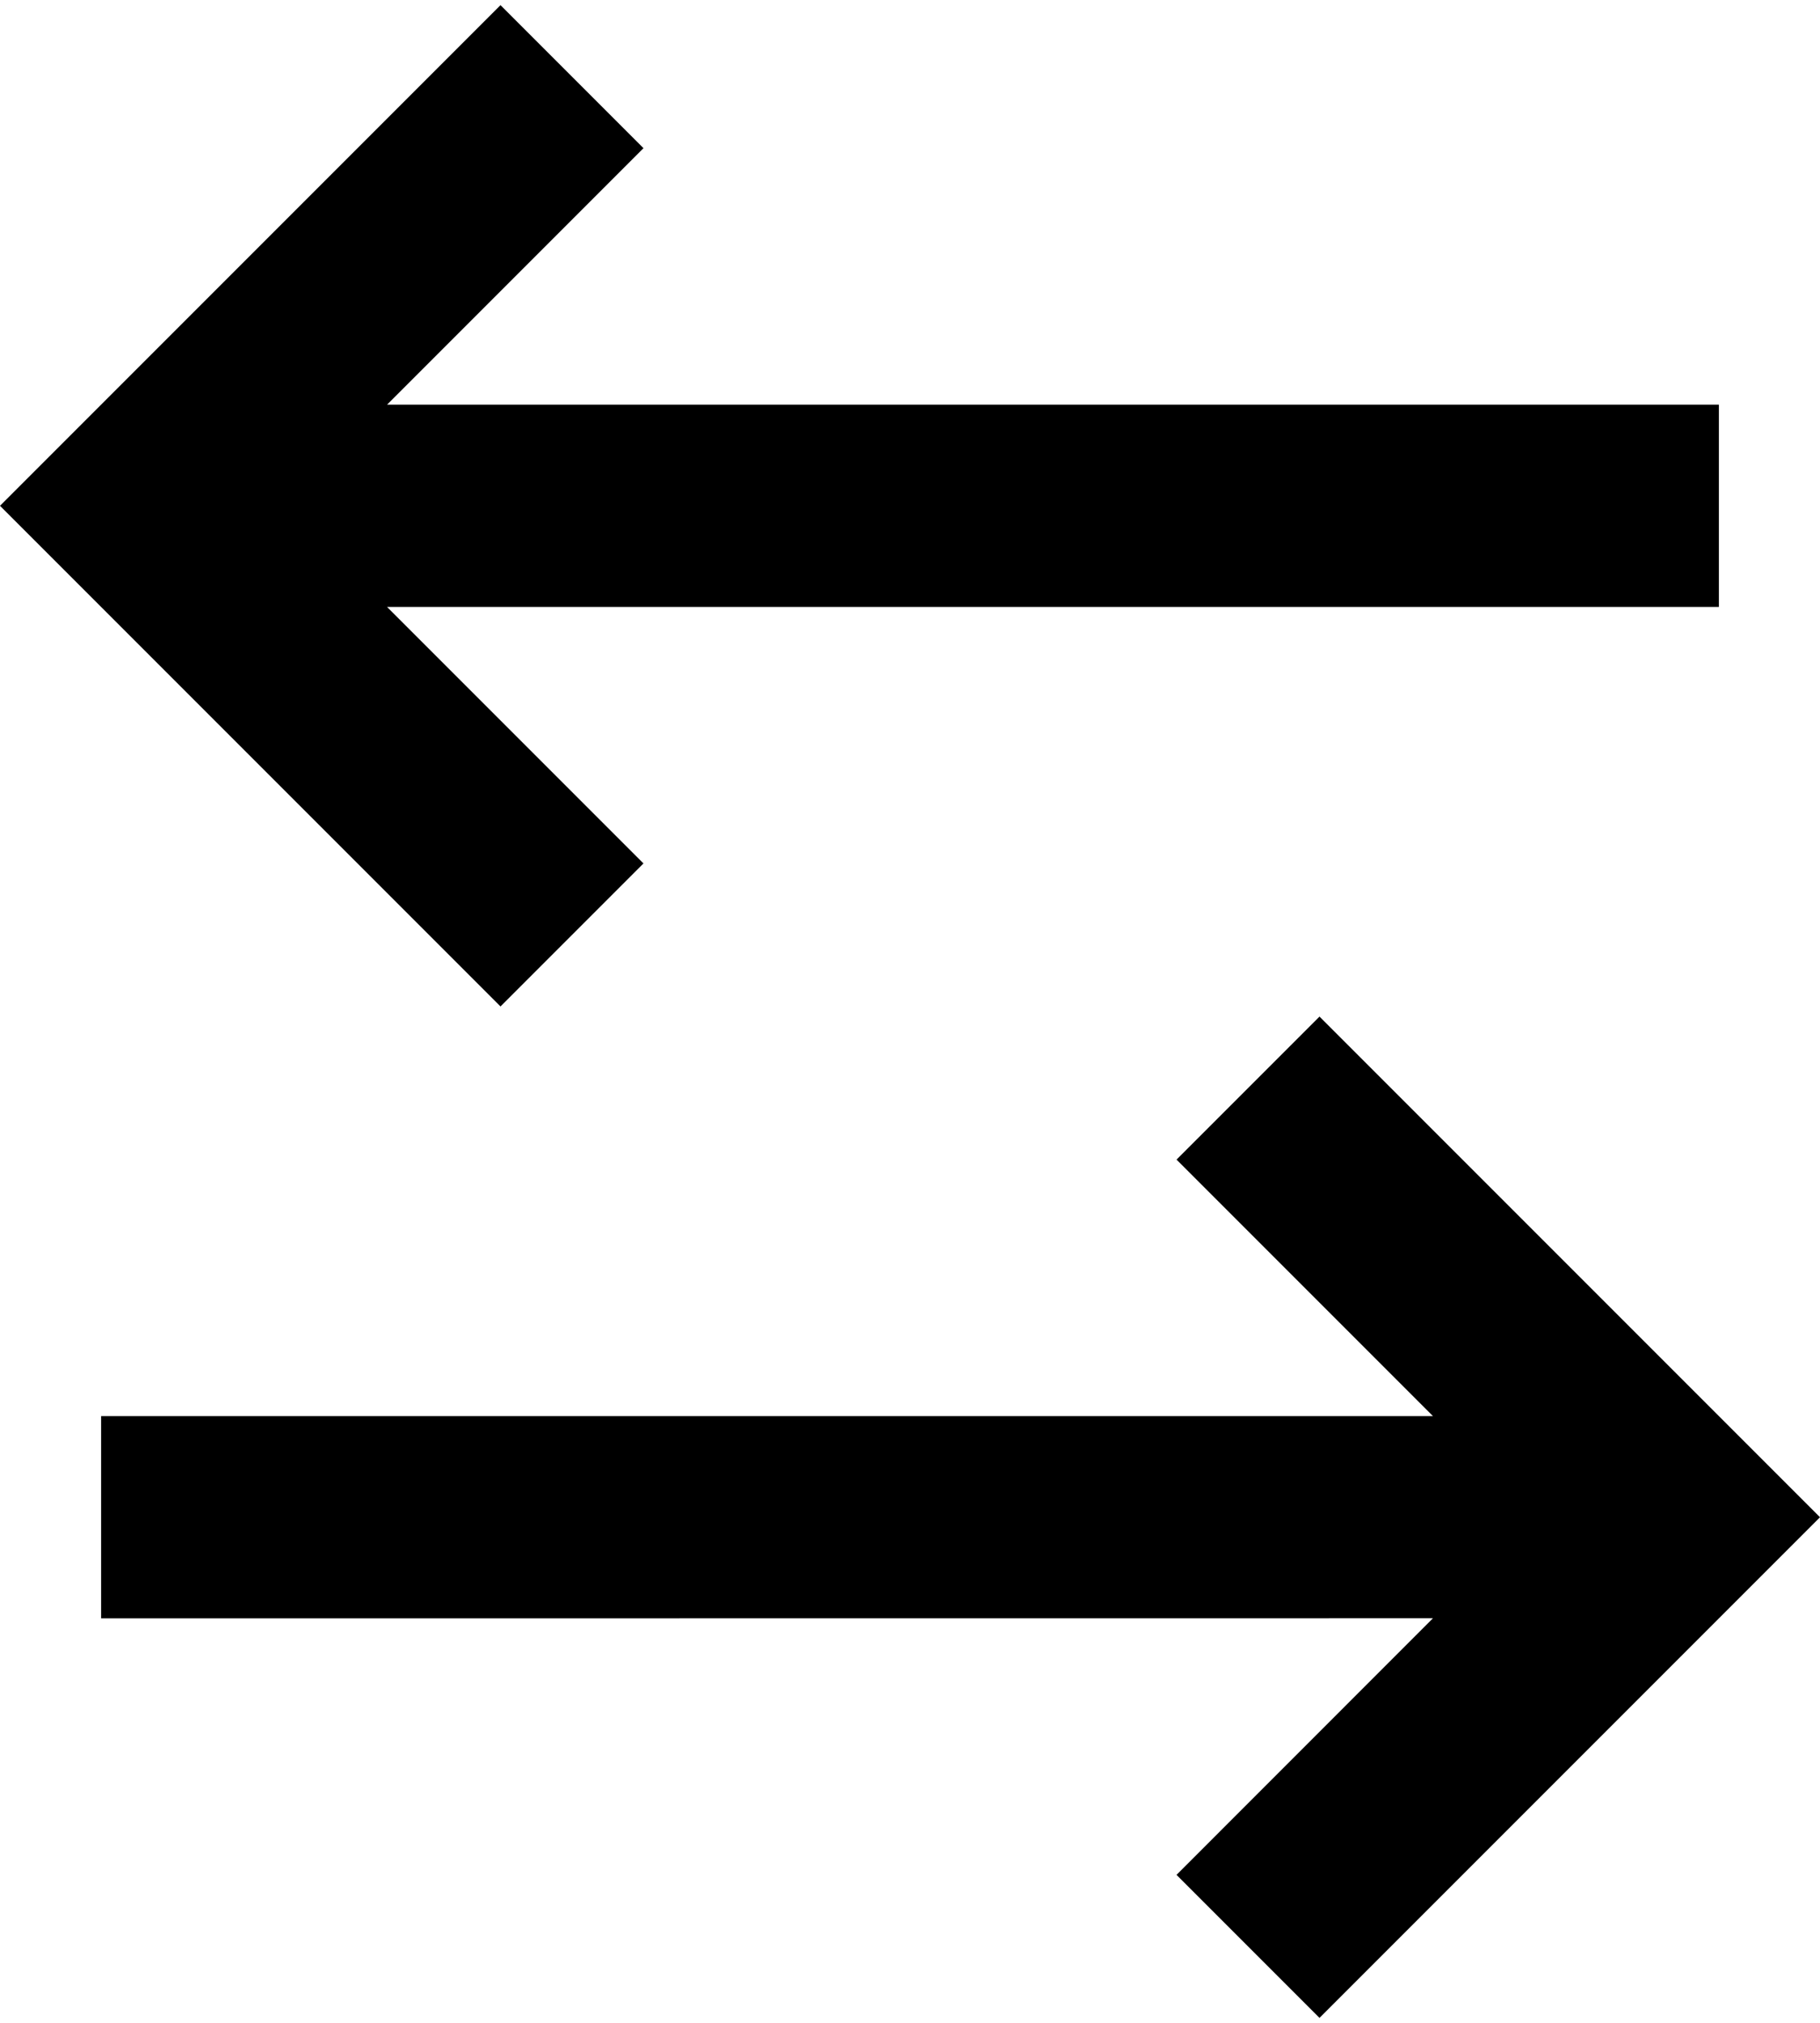 <svg width="18" height="20" viewBox="0 0 18 20" fill="none" xmlns="http://www.w3.org/2000/svg">
<path d="M13.05 10.051L18 15.001L13.05 19.951L11.636 18.537L14.172 16L1 16.001V14.001H14.172L11.636 11.465L13.05 10.051ZM4.95 0.051L6.364 1.465L3.828 4.001H17V6.001H3.828L6.364 8.537L4.95 9.951L0 5.001L4.95 0.051Z" fill="black"/>
</svg>
